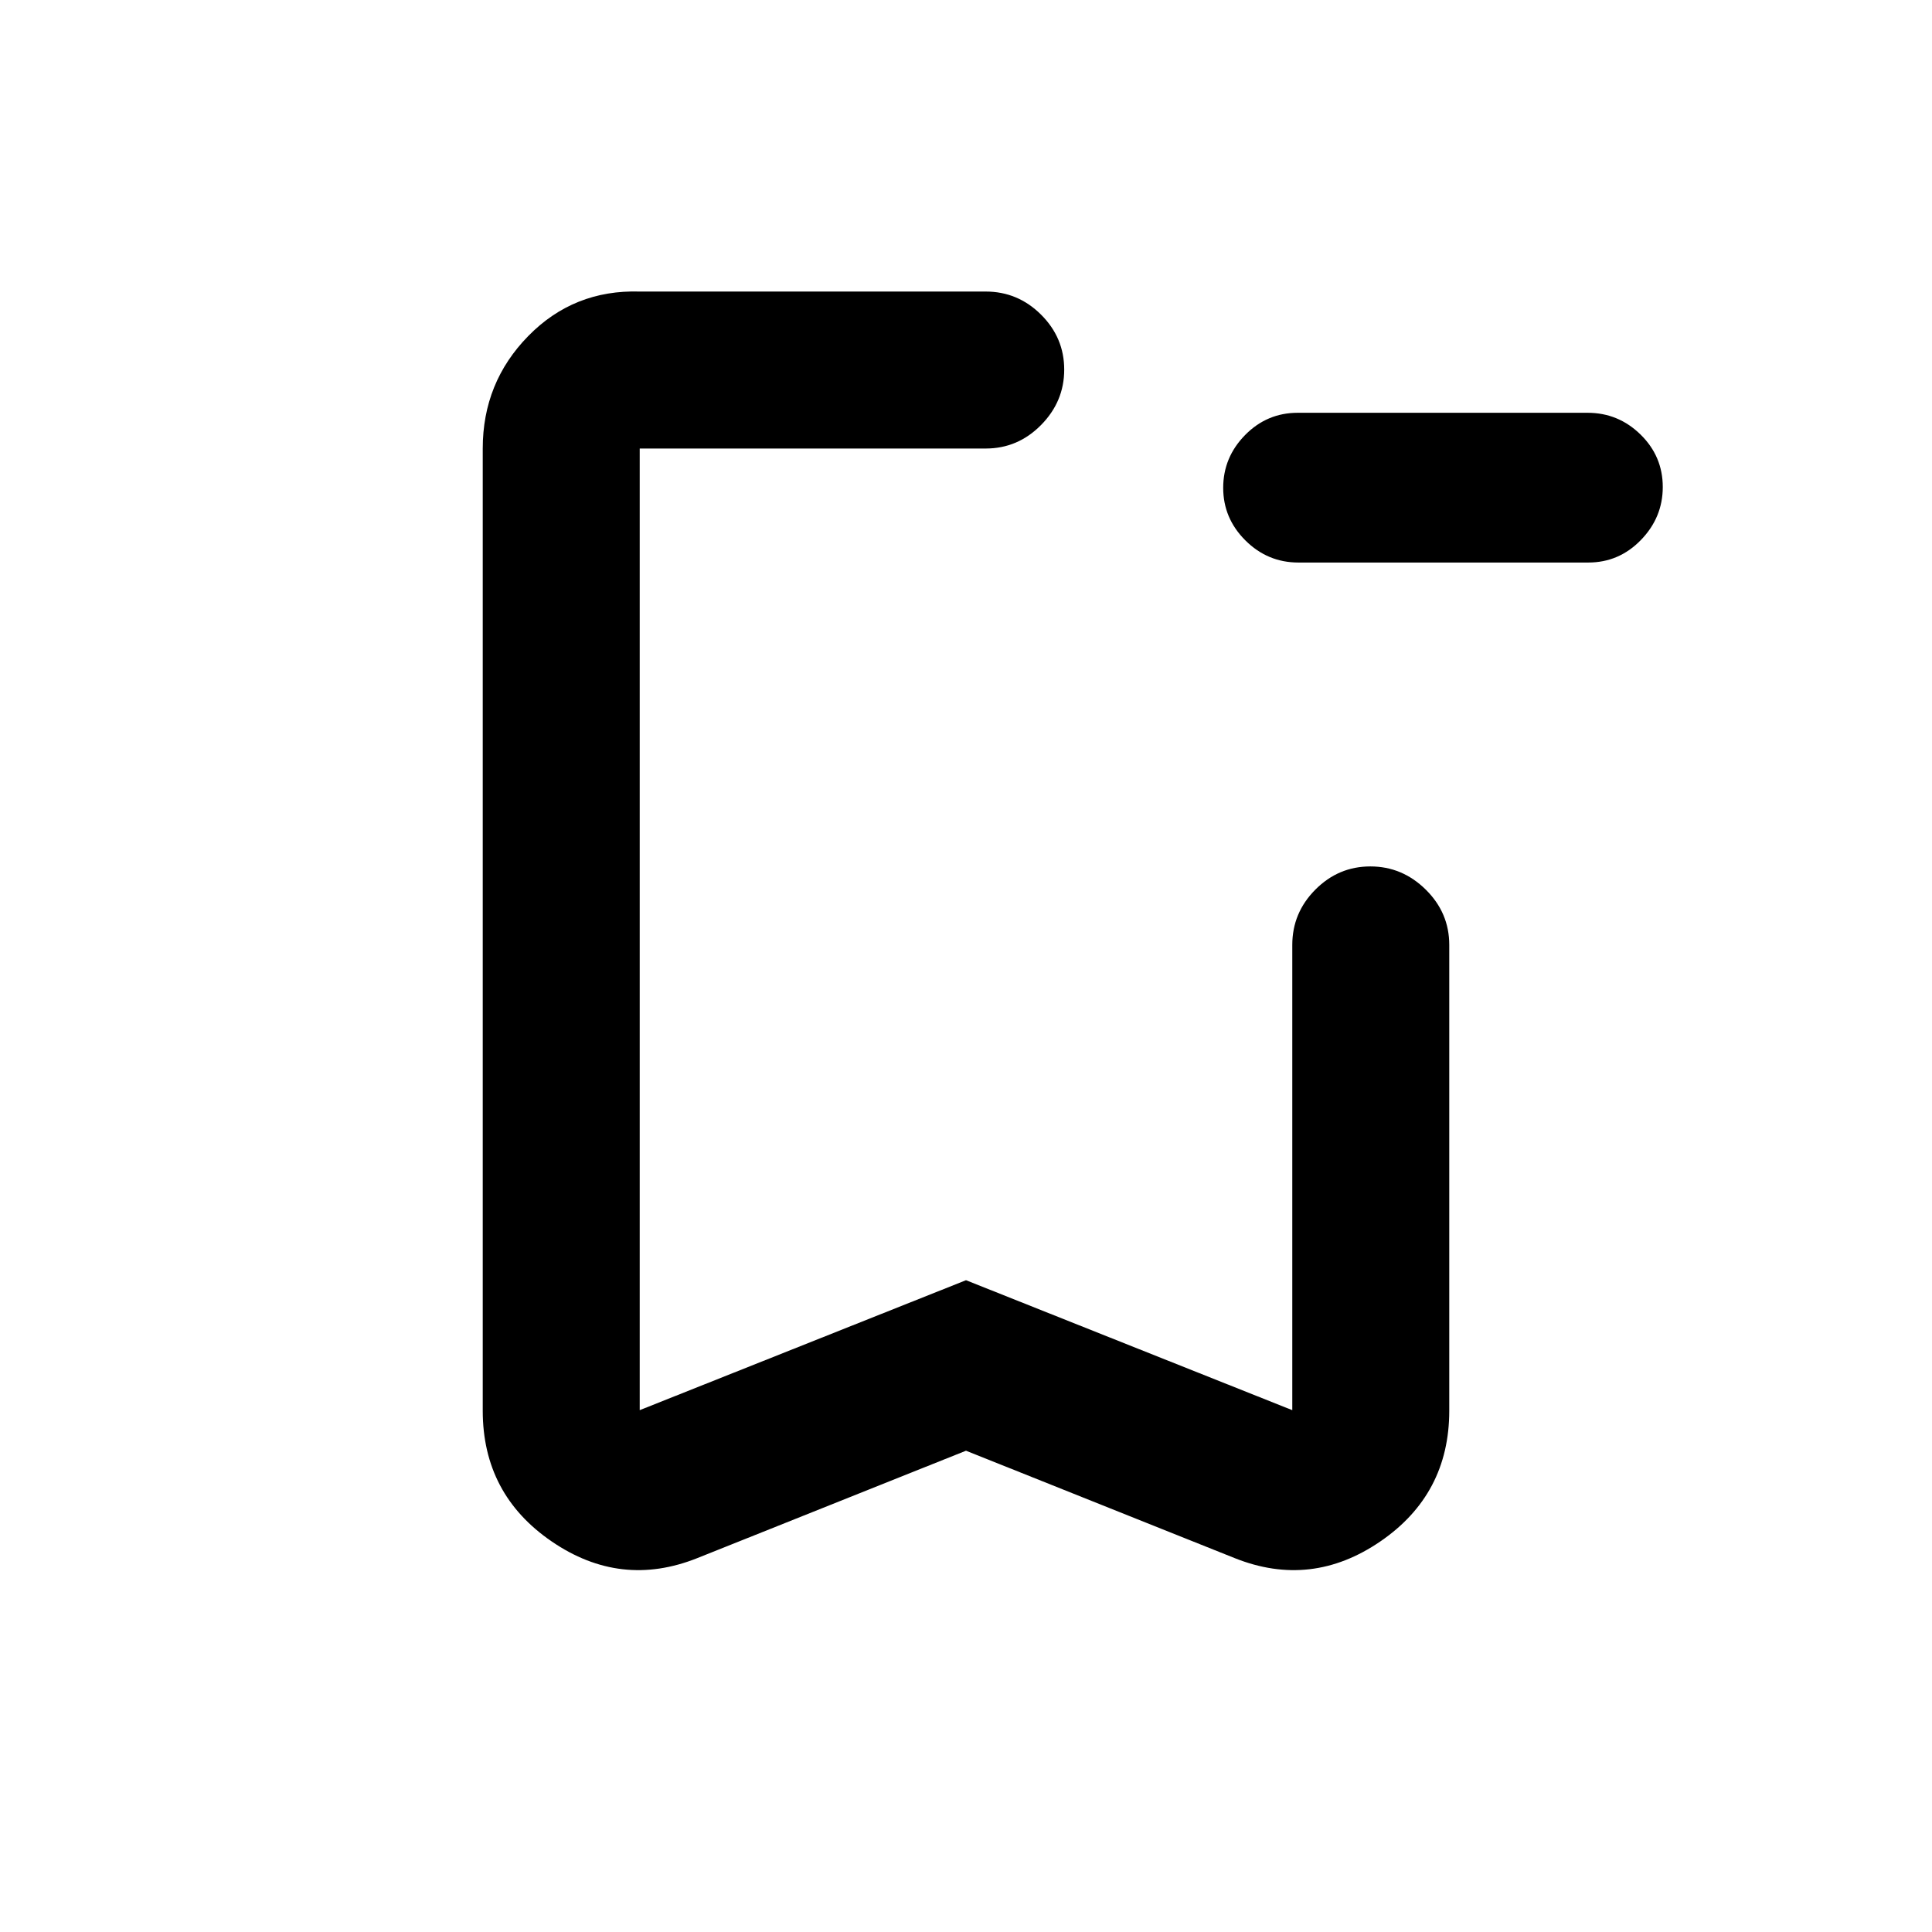 <svg xmlns="http://www.w3.org/2000/svg" height="20" viewBox="0 -960 960 960" width="20"><path d="M645.17-680.48q-15.3 0-26.33-10.98-11.04-10.99-11.04-26.13 0-15.15 10.87-26.23 10.87-11.07 26.17-11.07h144.01q15.3 0 26.34 10.82 11.03 10.82 11.03 26.06 0 15.14-10.87 26.34-10.86 11.19-26.16 11.19H645.17ZM480-239.15l-133.57 53.39q-38 15.15-72.28-8.29-34.28-23.44-34.28-64.99v-478.09q0-32.83 22.64-55.92 22.64-23.08 55.36-22.08H489.8q15.96 0 27.48 11.46 11.52 11.47 11.52 27.33 0 15.86-11.52 27.54-11.52 11.67-27.48 11.67H317.87v477.83L480-323.87l162.13 64.57v-231.18q0-15.95 11.46-27.47 11.47-11.53 27.33-11.53 15.86 0 27.54 11.53 11.67 11.52 11.67 27.47v231.44q0 41.55-34.28 64.99-34.28 23.44-72.28 8.29L480-239.15Zm0-497.98H317.87 528.8 480Z"/></svg>
